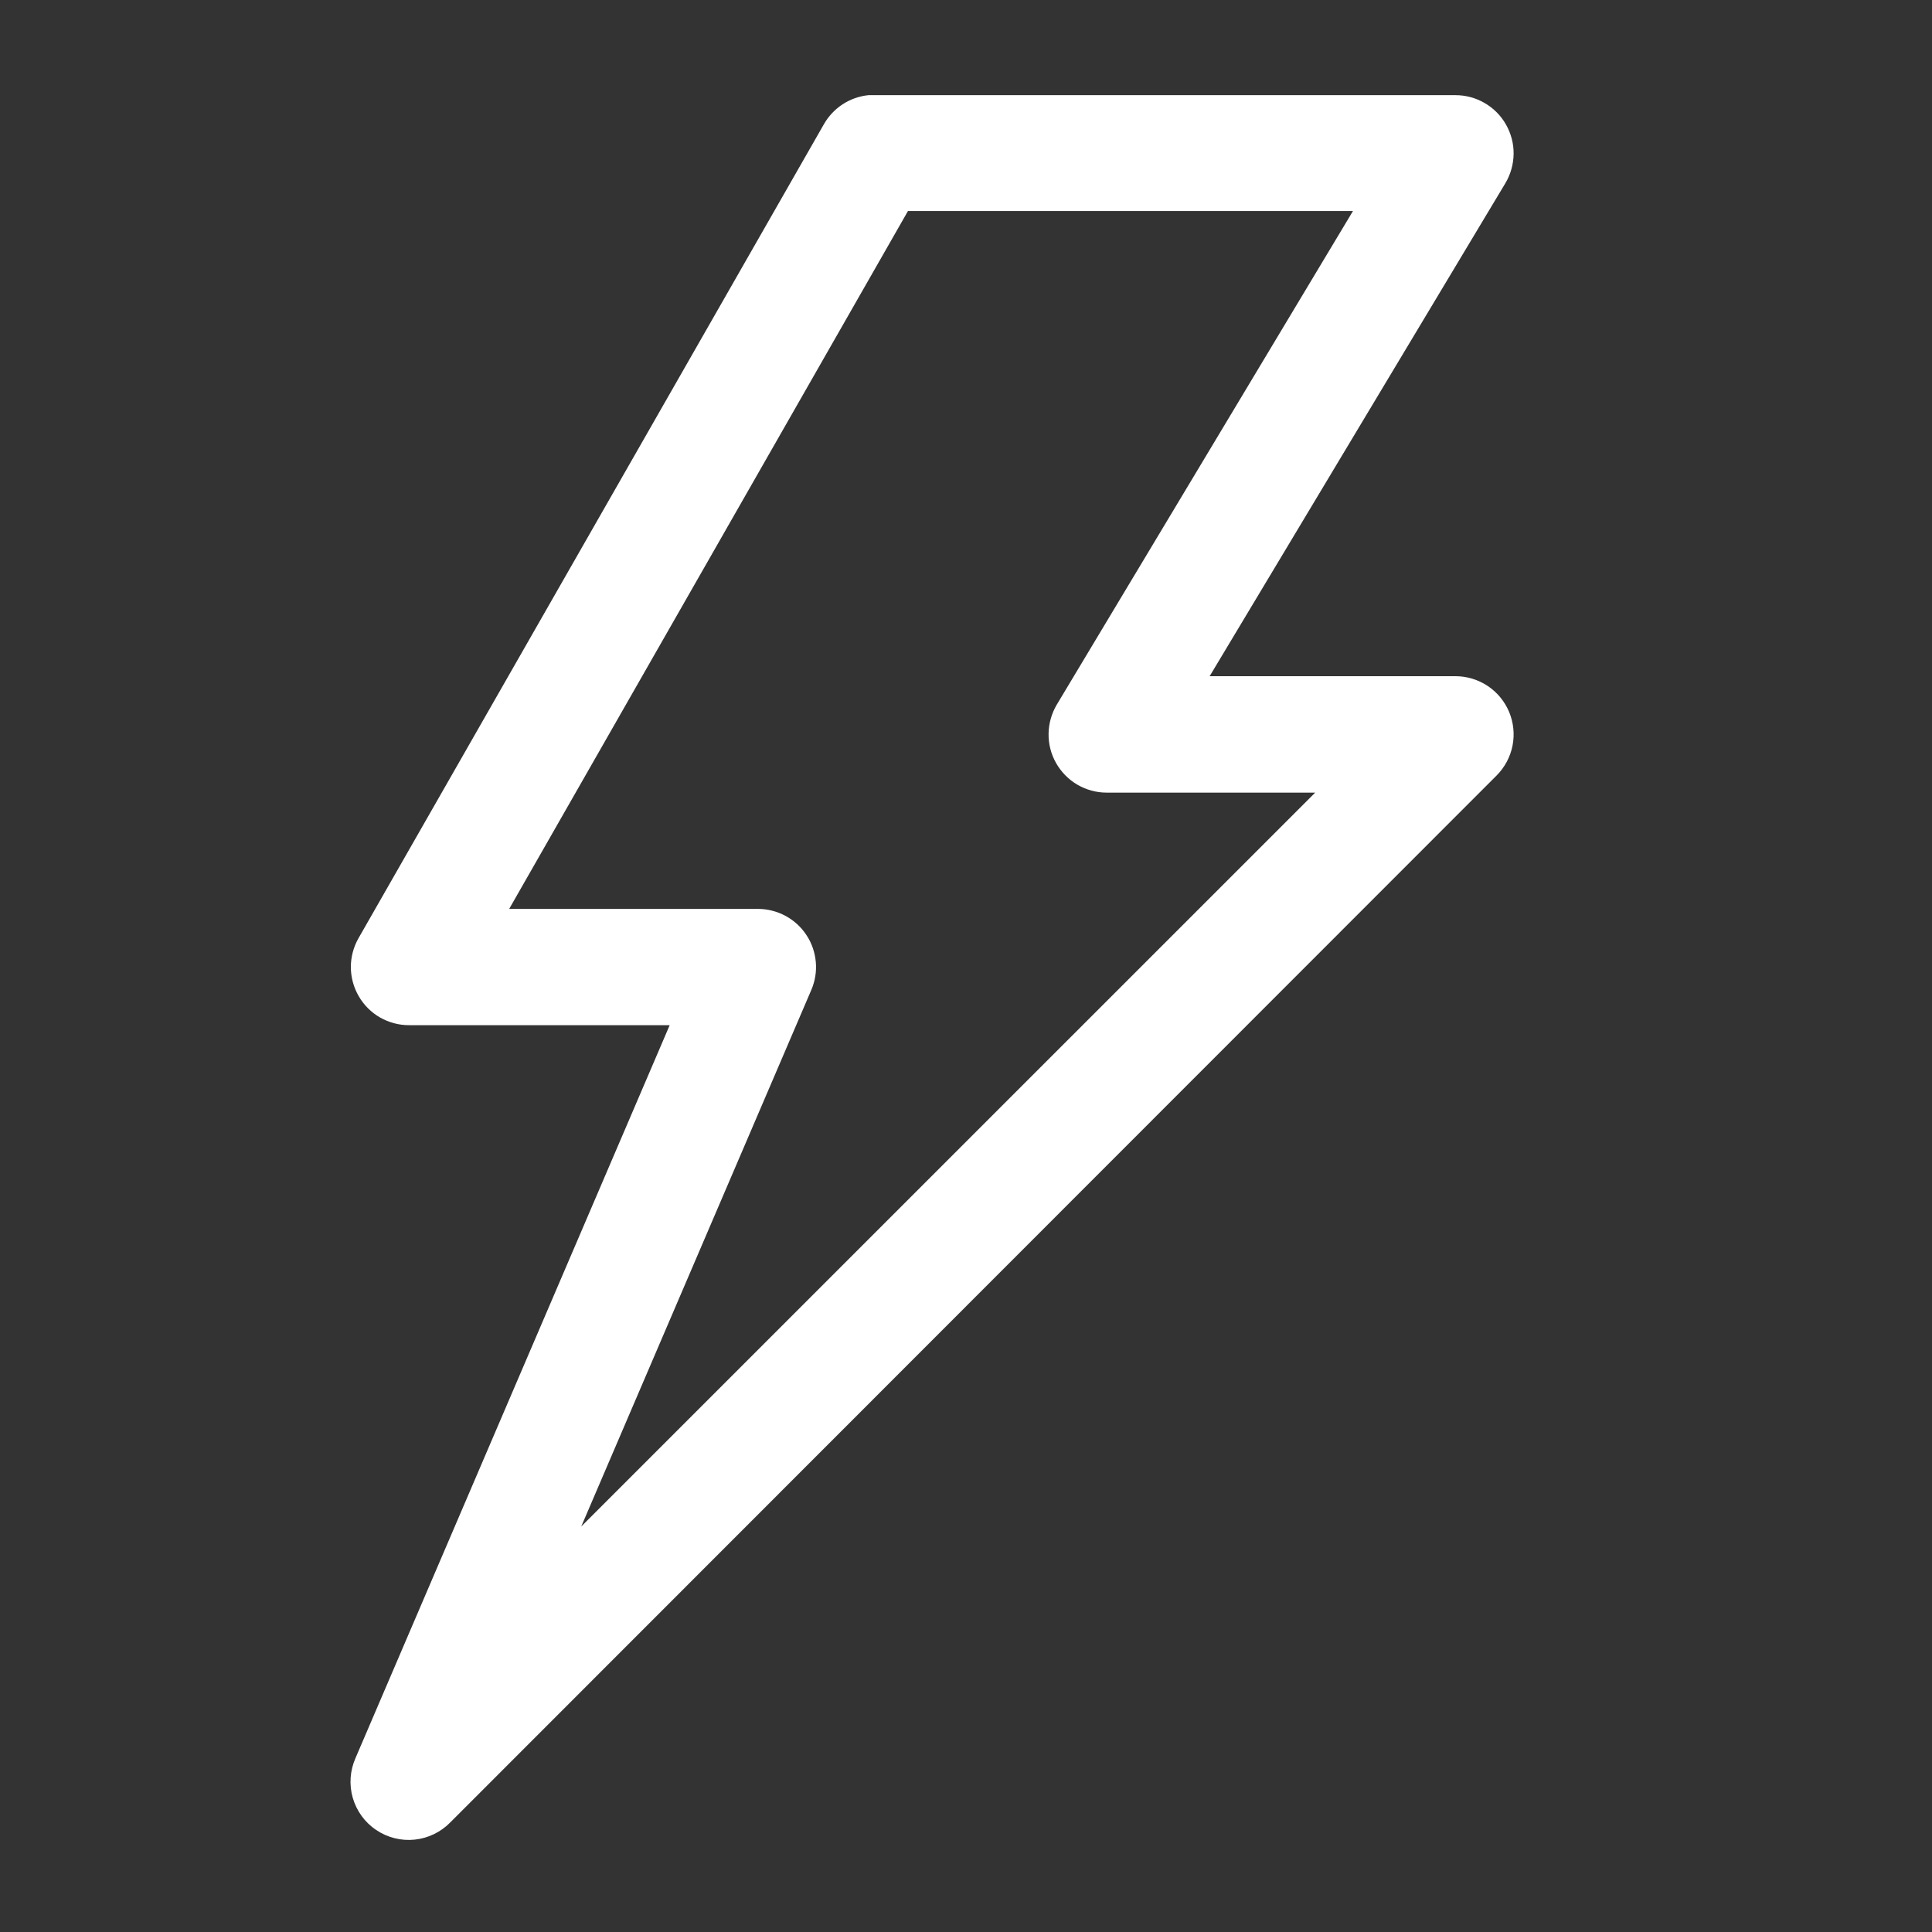 <svg width="27" height="27" viewBox="0 0 27 27" fill="none" xmlns="http://www.w3.org/2000/svg">
<rect x="0" y="0" width="27" height="27" fill="#333333" stroke="none"/>
<path d="M12.137 1.33C12.008 1.343 11.884 1.387 11.775 1.458C11.667 1.529 11.577 1.625 11.513 1.738L5.011 13.11C4.94 13.234 4.903 13.374 4.903 13.517C4.904 13.659 4.942 13.8 5.014 13.923C5.085 14.046 5.188 14.149 5.312 14.22C5.436 14.29 5.576 14.328 5.719 14.327H9.359L4.968 24.57C4.891 24.745 4.877 24.941 4.93 25.125C4.983 25.308 5.098 25.468 5.257 25.574C5.415 25.681 5.606 25.729 5.796 25.709C5.986 25.689 6.162 25.603 6.295 25.466L20.917 10.836C21.03 10.722 21.107 10.577 21.138 10.42C21.169 10.262 21.152 10.099 21.091 9.951C21.029 9.803 20.925 9.676 20.792 9.587C20.658 9.498 20.501 9.45 20.341 9.45H16.905L21.038 2.56C21.111 2.437 21.151 2.296 21.153 2.152C21.155 2.009 21.118 1.867 21.047 1.742C20.977 1.617 20.874 1.513 20.75 1.441C20.626 1.368 20.485 1.33 20.341 1.33H12.221C12.193 1.329 12.165 1.329 12.137 1.33ZM12.689 2.949H18.908L14.769 9.847C14.696 9.97 14.656 10.111 14.654 10.254C14.652 10.398 14.688 10.539 14.759 10.664C14.83 10.789 14.932 10.893 15.056 10.966C15.18 11.038 15.321 11.077 15.464 11.077H18.38L8.123 21.333L11.338 13.835C11.391 13.712 11.413 13.577 11.401 13.444C11.389 13.31 11.345 13.181 11.271 13.069C11.198 12.957 11.098 12.865 10.98 12.801C10.862 12.737 10.73 12.703 10.596 12.702H7.116L12.689 2.949Z" fill="white"/>
</svg>
